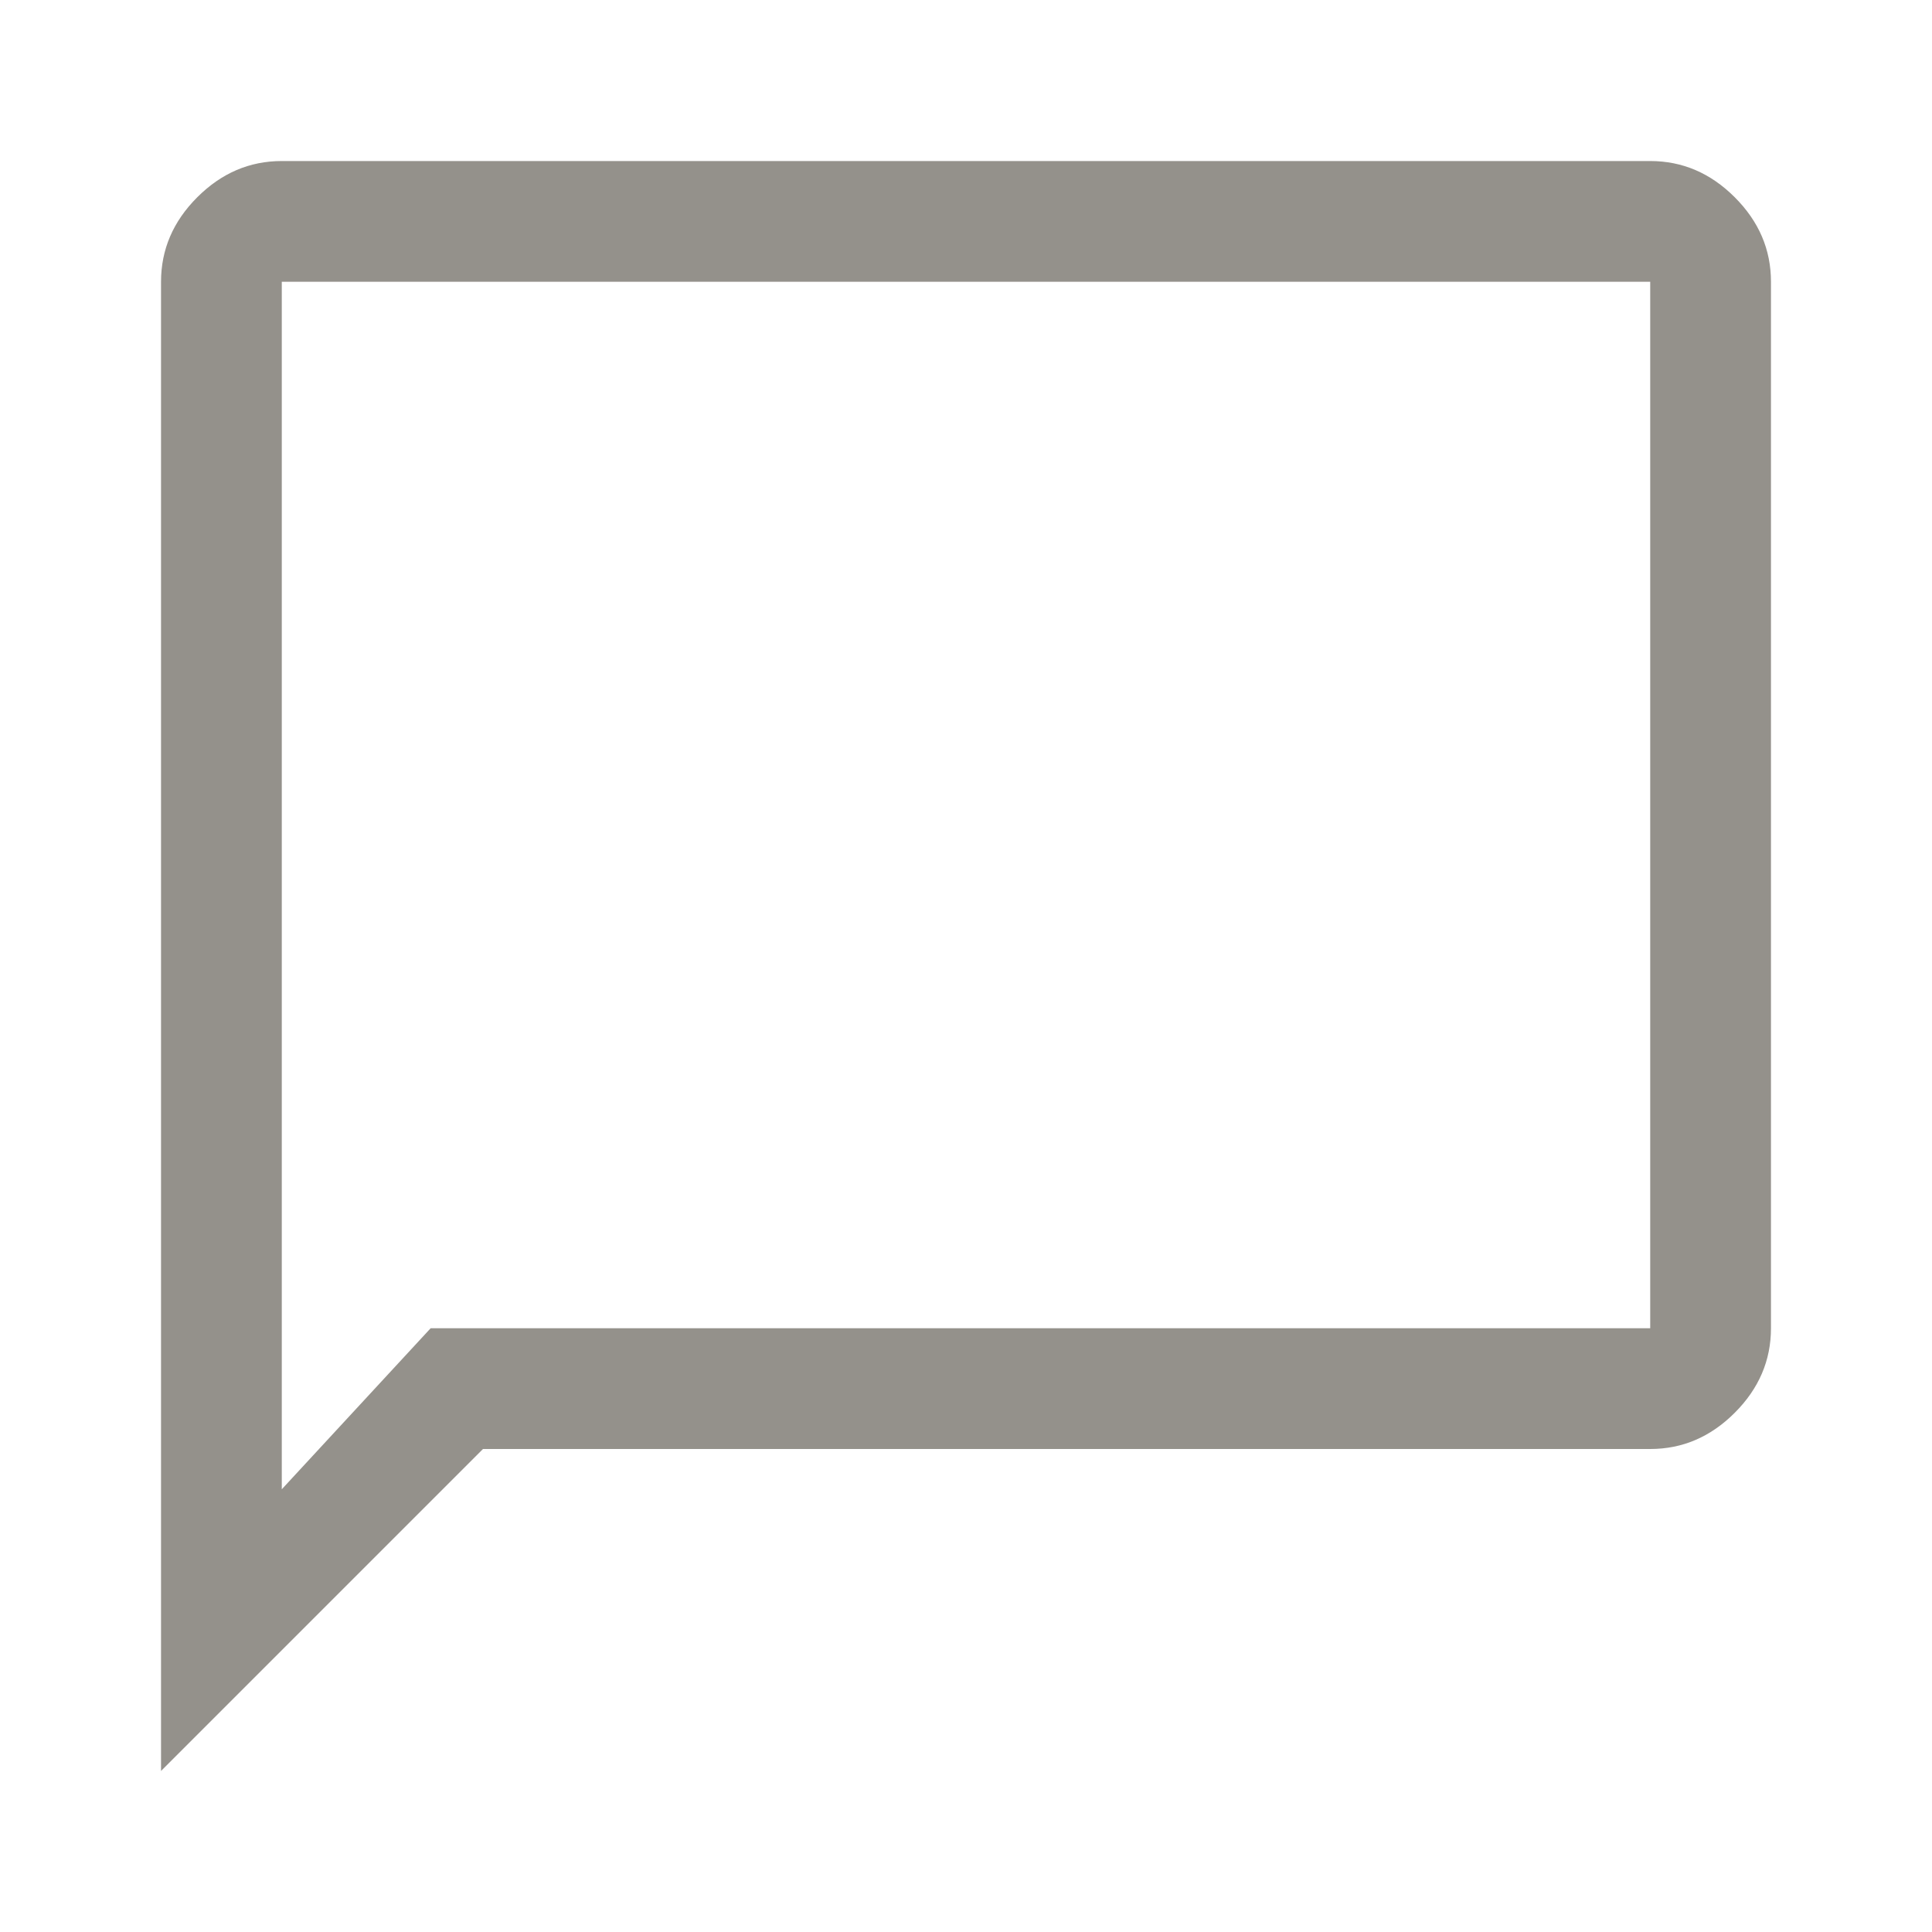 <svg width="20" height="20" viewBox="0 0 20 20" fill="none" xmlns="http://www.w3.org/2000/svg">
<rect width="20" height="20" fill="white"/>
<path d="M1.667 18.333V2.917C1.667 2.583 1.792 2.292 2.042 2.042C2.292 1.792 2.583 1.667 2.917 1.667H17.083C17.417 1.667 17.708 1.792 17.958 2.042C18.208 2.292 18.333 2.583 18.333 2.917V13.75C18.333 14.083 18.208 14.375 17.958 14.625C17.708 14.875 17.417 15 17.083 15H5L1.667 18.333ZM4.458 13.75H17.083V2.917H2.917V15.417L4.458 13.75Z" fill="#94918B"/>
</svg>

